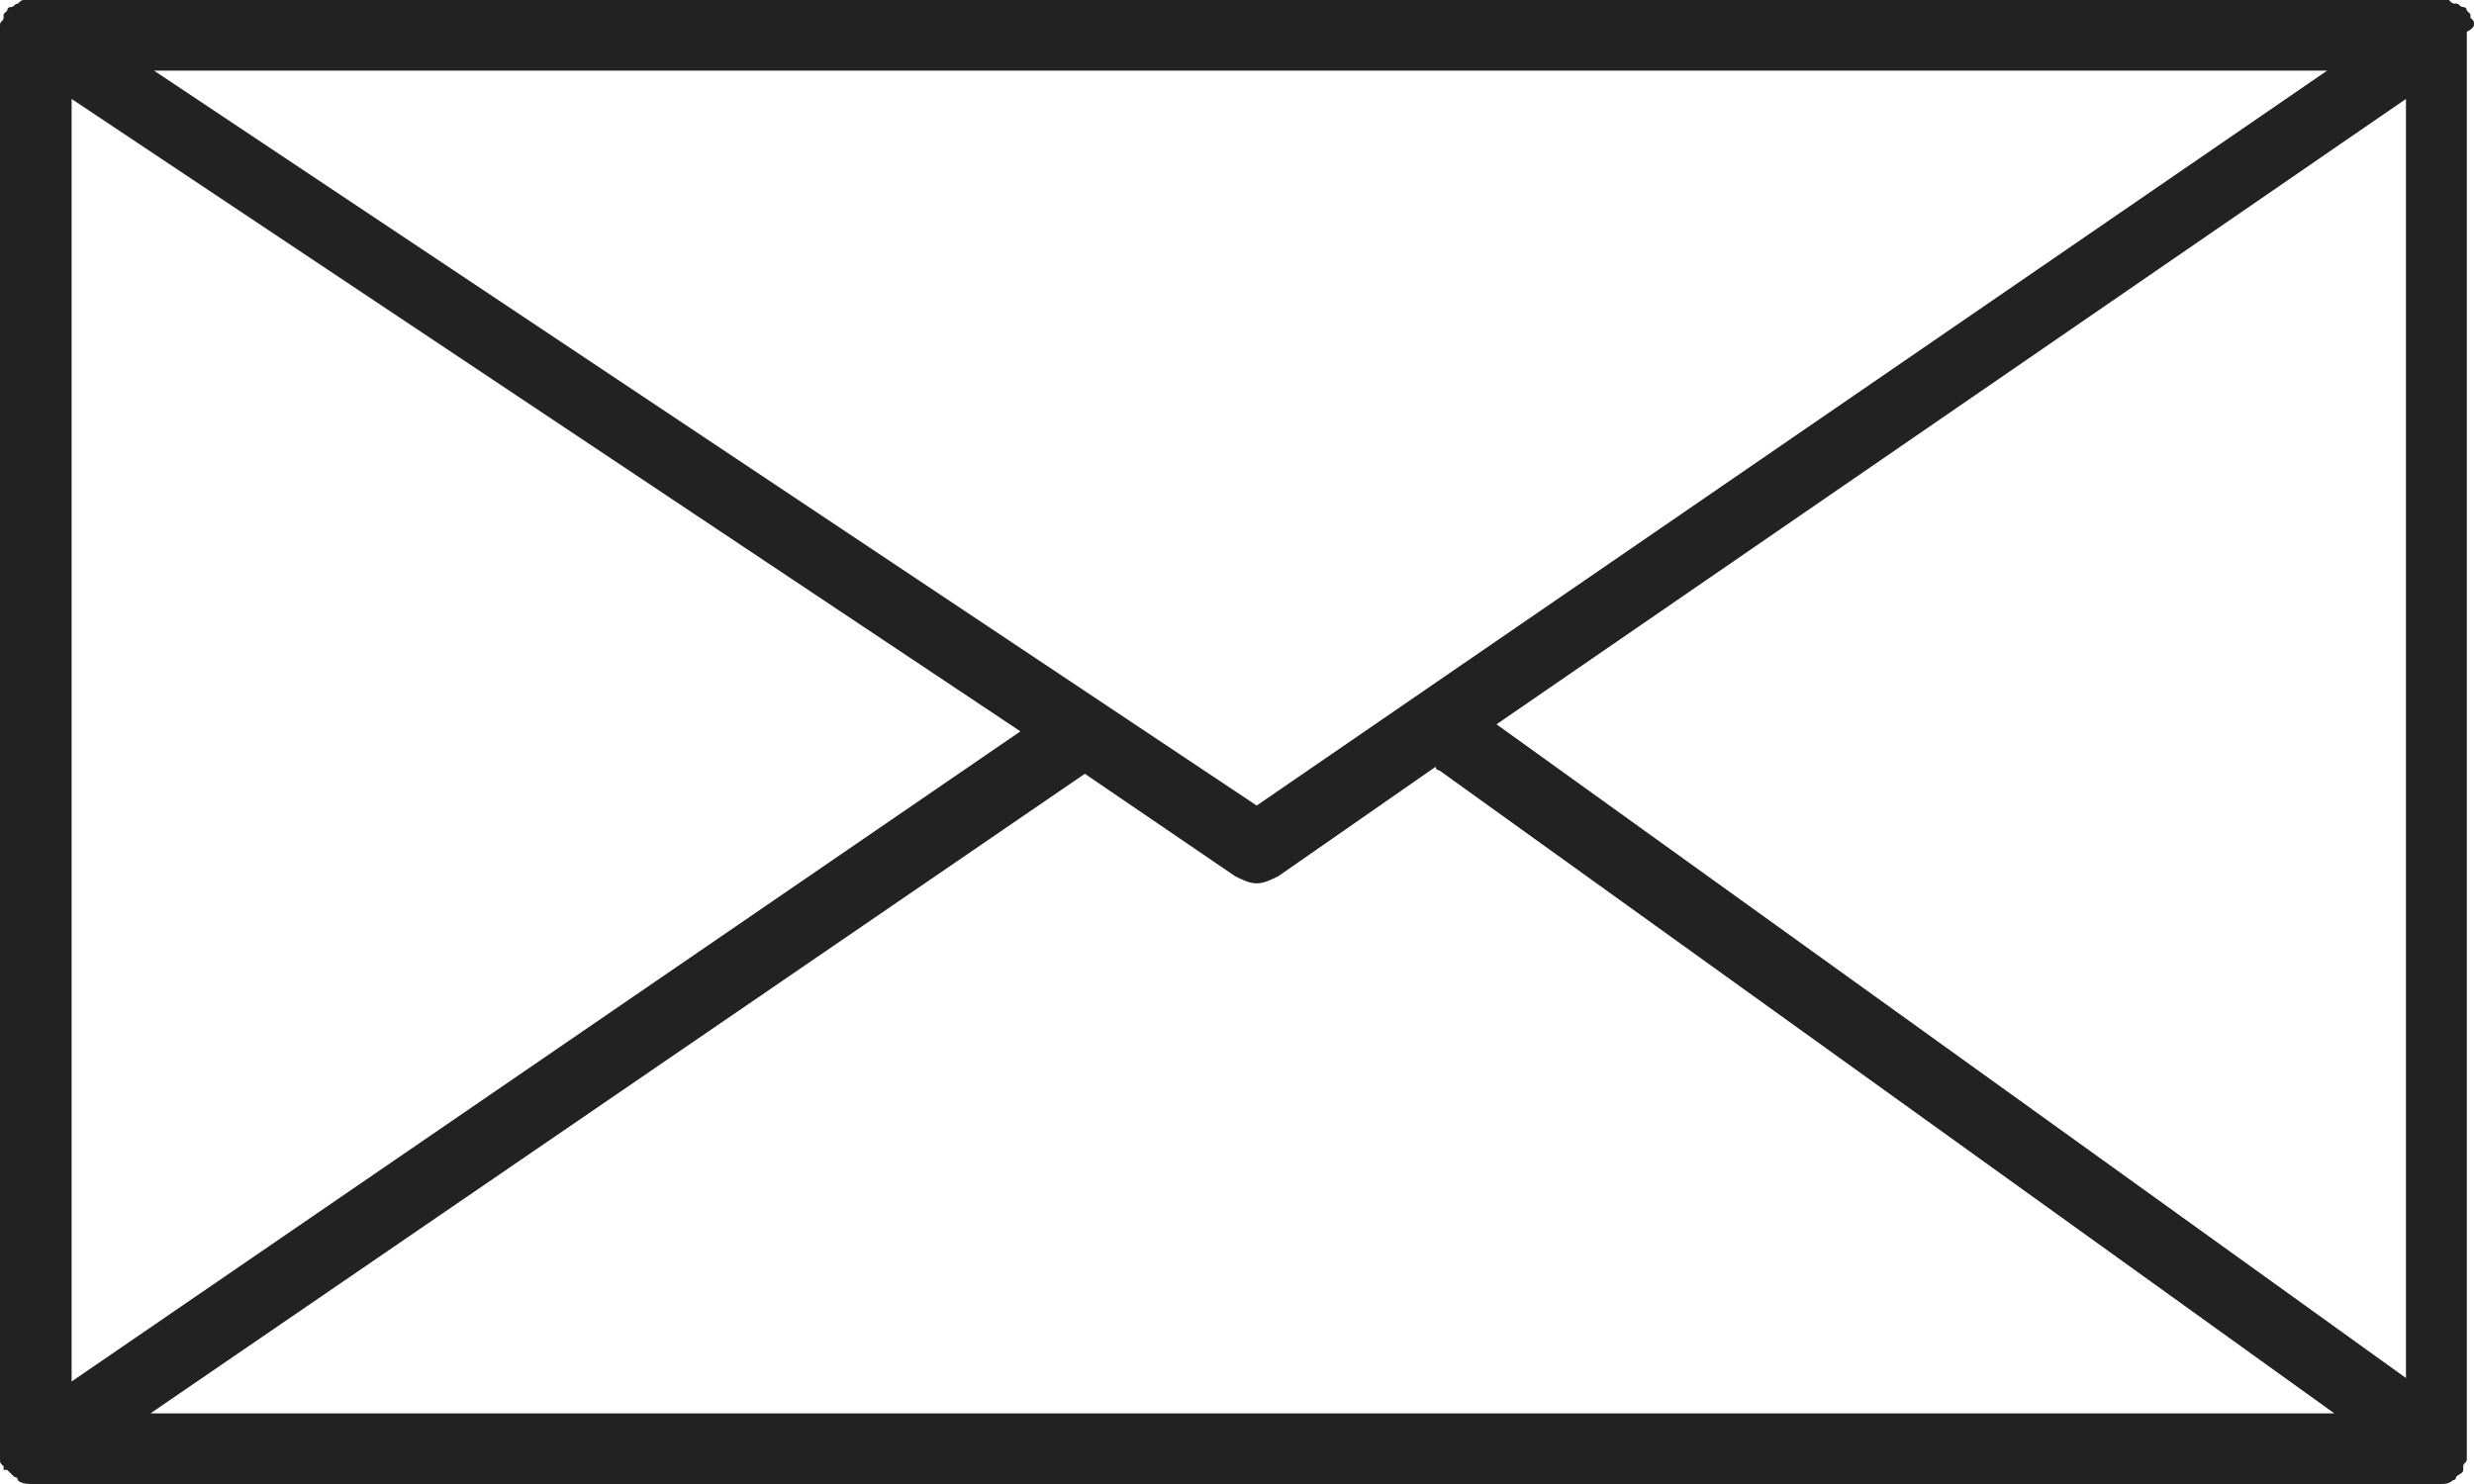<svg width="20" height="12" viewBox="0 0 20 12" fill="none" xmlns="http://www.w3.org/2000/svg">
<path d="M20 0.2C20 0.171 20 0.171 19.971 0.143V0.114C19.971 0.114 19.971 0.114 19.942 0.086C19.942 0.057 19.913 0.057 19.913 0.057C19.884 0.057 19.884 0.029 19.855 0.029C19.826 0.029 19.826 0.029 19.797 0C19.768 0 19.768 0 19.739 0H19.711H0.289H0.26C0.232 0 0.232 0 0.203 0C0.174 0 0.174 1.08566e-07 0.145 0.029C0.116 0.029 0.116 0.057 0.087 0.057C0.058 0.057 0.058 0.086 0.058 0.086C0.058 0.086 0.058 0.086 0.029 0.114V0.143C0.029 0.171 0 0.171 0 0.2C0 0.229 0 0.229 0 0.257V0.286V11.714V11.743C0 11.771 0 11.771 0 11.8C0 11.829 1.0998e-07 11.829 0.029 11.857V11.886C0.029 11.886 0.029 11.886 0.058 11.886C0.087 11.914 0.116 11.943 0.116 11.943C0.116 11.943 0.145 11.943 0.145 11.971C0.174 12 0.232 12 0.26 12H19.711C19.768 12 19.797 12 19.826 11.971C19.826 11.971 19.855 11.971 19.855 11.943C19.884 11.914 19.913 11.914 19.913 11.886V11.857C19.913 11.829 19.942 11.829 19.942 11.8C19.942 11.771 19.942 11.771 19.942 11.743V11.714V0.286V0.257C20 0.229 20 0.2 20 0.2ZM0.579 0.8L8.249 5.914L0.579 11.171V0.8ZM10.159 6.514L1.245 0.571H18.813L10.159 6.514ZM8.77 6.257L9.986 7.086C10.043 7.114 10.101 7.143 10.159 7.143C10.217 7.143 10.275 7.114 10.333 7.086L11.606 6.2C11.606 6.2 11.606 6.229 11.635 6.229L18.871 11.429H1.216L8.77 6.257ZM12.098 5.857L19.45 0.8V11.143L12.098 5.857Z" fill="#222222"/>
</svg>
